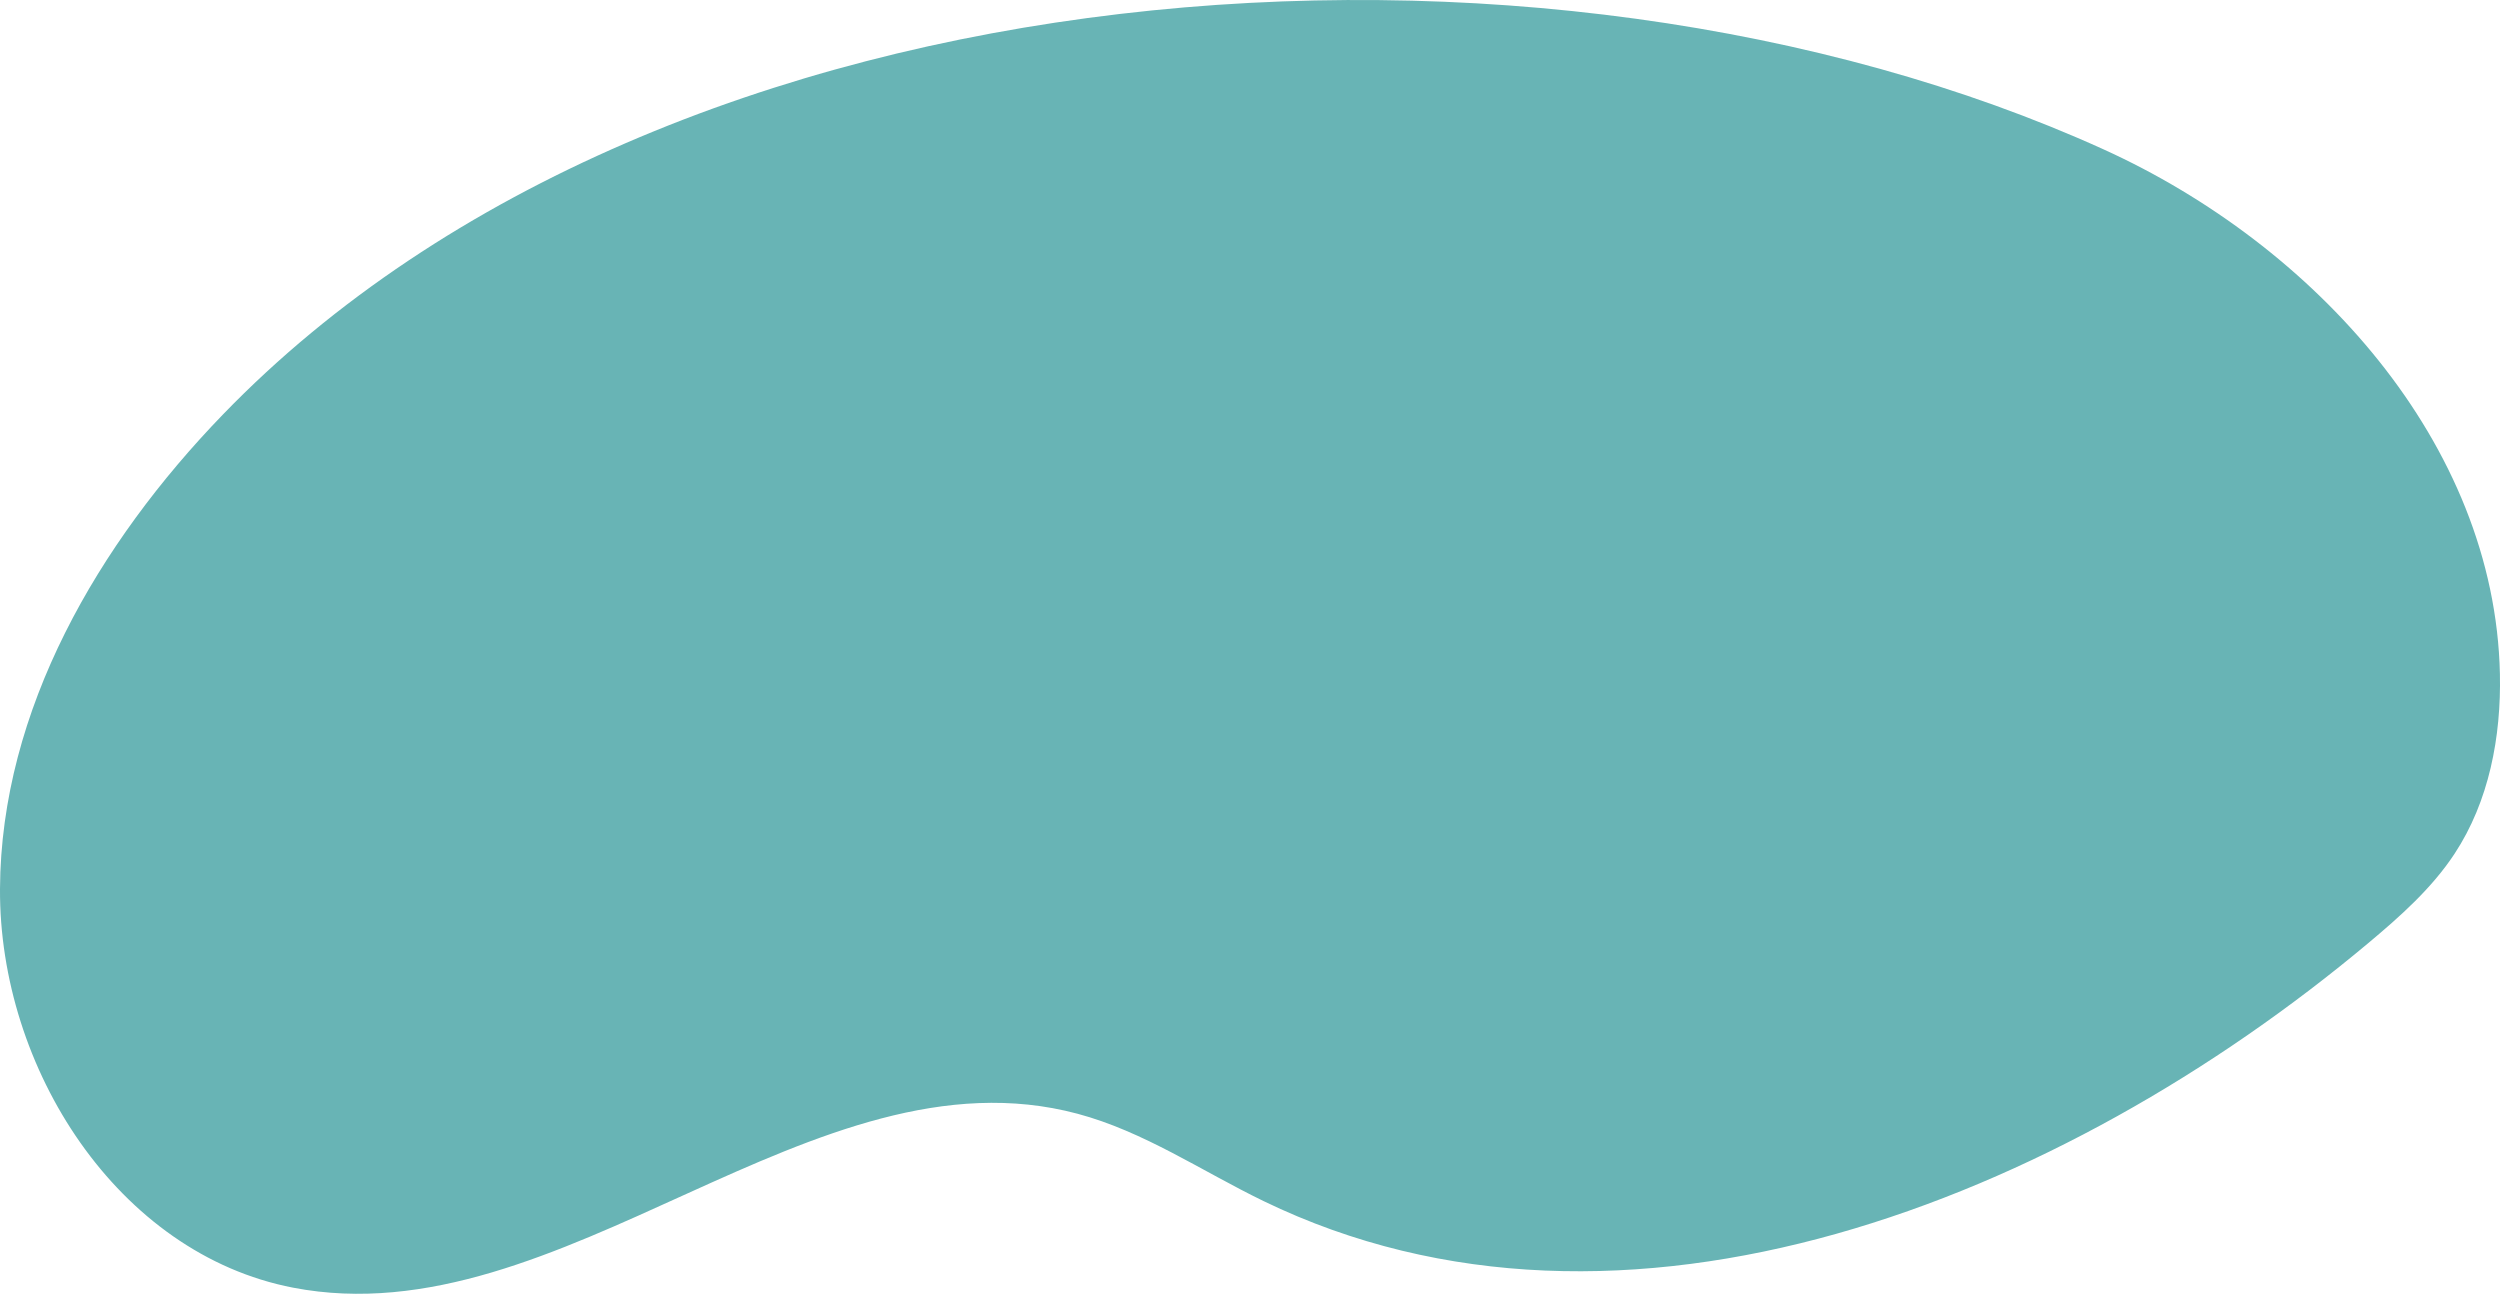 <svg id="_лой_2" xmlns="http://www.w3.org/2000/svg" width="1080" height="558.91" viewBox="0 0 1080 558.91"><g id="Forme64_496357244"><path id="Forme64_496357244-2" d="M908.7 64.51C666.48-45.39 288.56-19.73 96.29 179.08 42.53 234.68.41 306.62.0 383.96c-.41 77.34 50.71 157.66 126.65 172.32 115.86 22.35 224.77-105.57 338.78-75.16 28.67 7.65 53.7 24.78 80.4 37.73 155.65 75.49 344.91-.5 477.49-111.62 13.68-11.47 27.22-23.49 37.04-38.4 14.91-22.65 20.19-50.57 19.6-77.68-2.18-99.86-80.29-185.36-171.26-226.64z" fill="#68b4b5"/></g></svg>